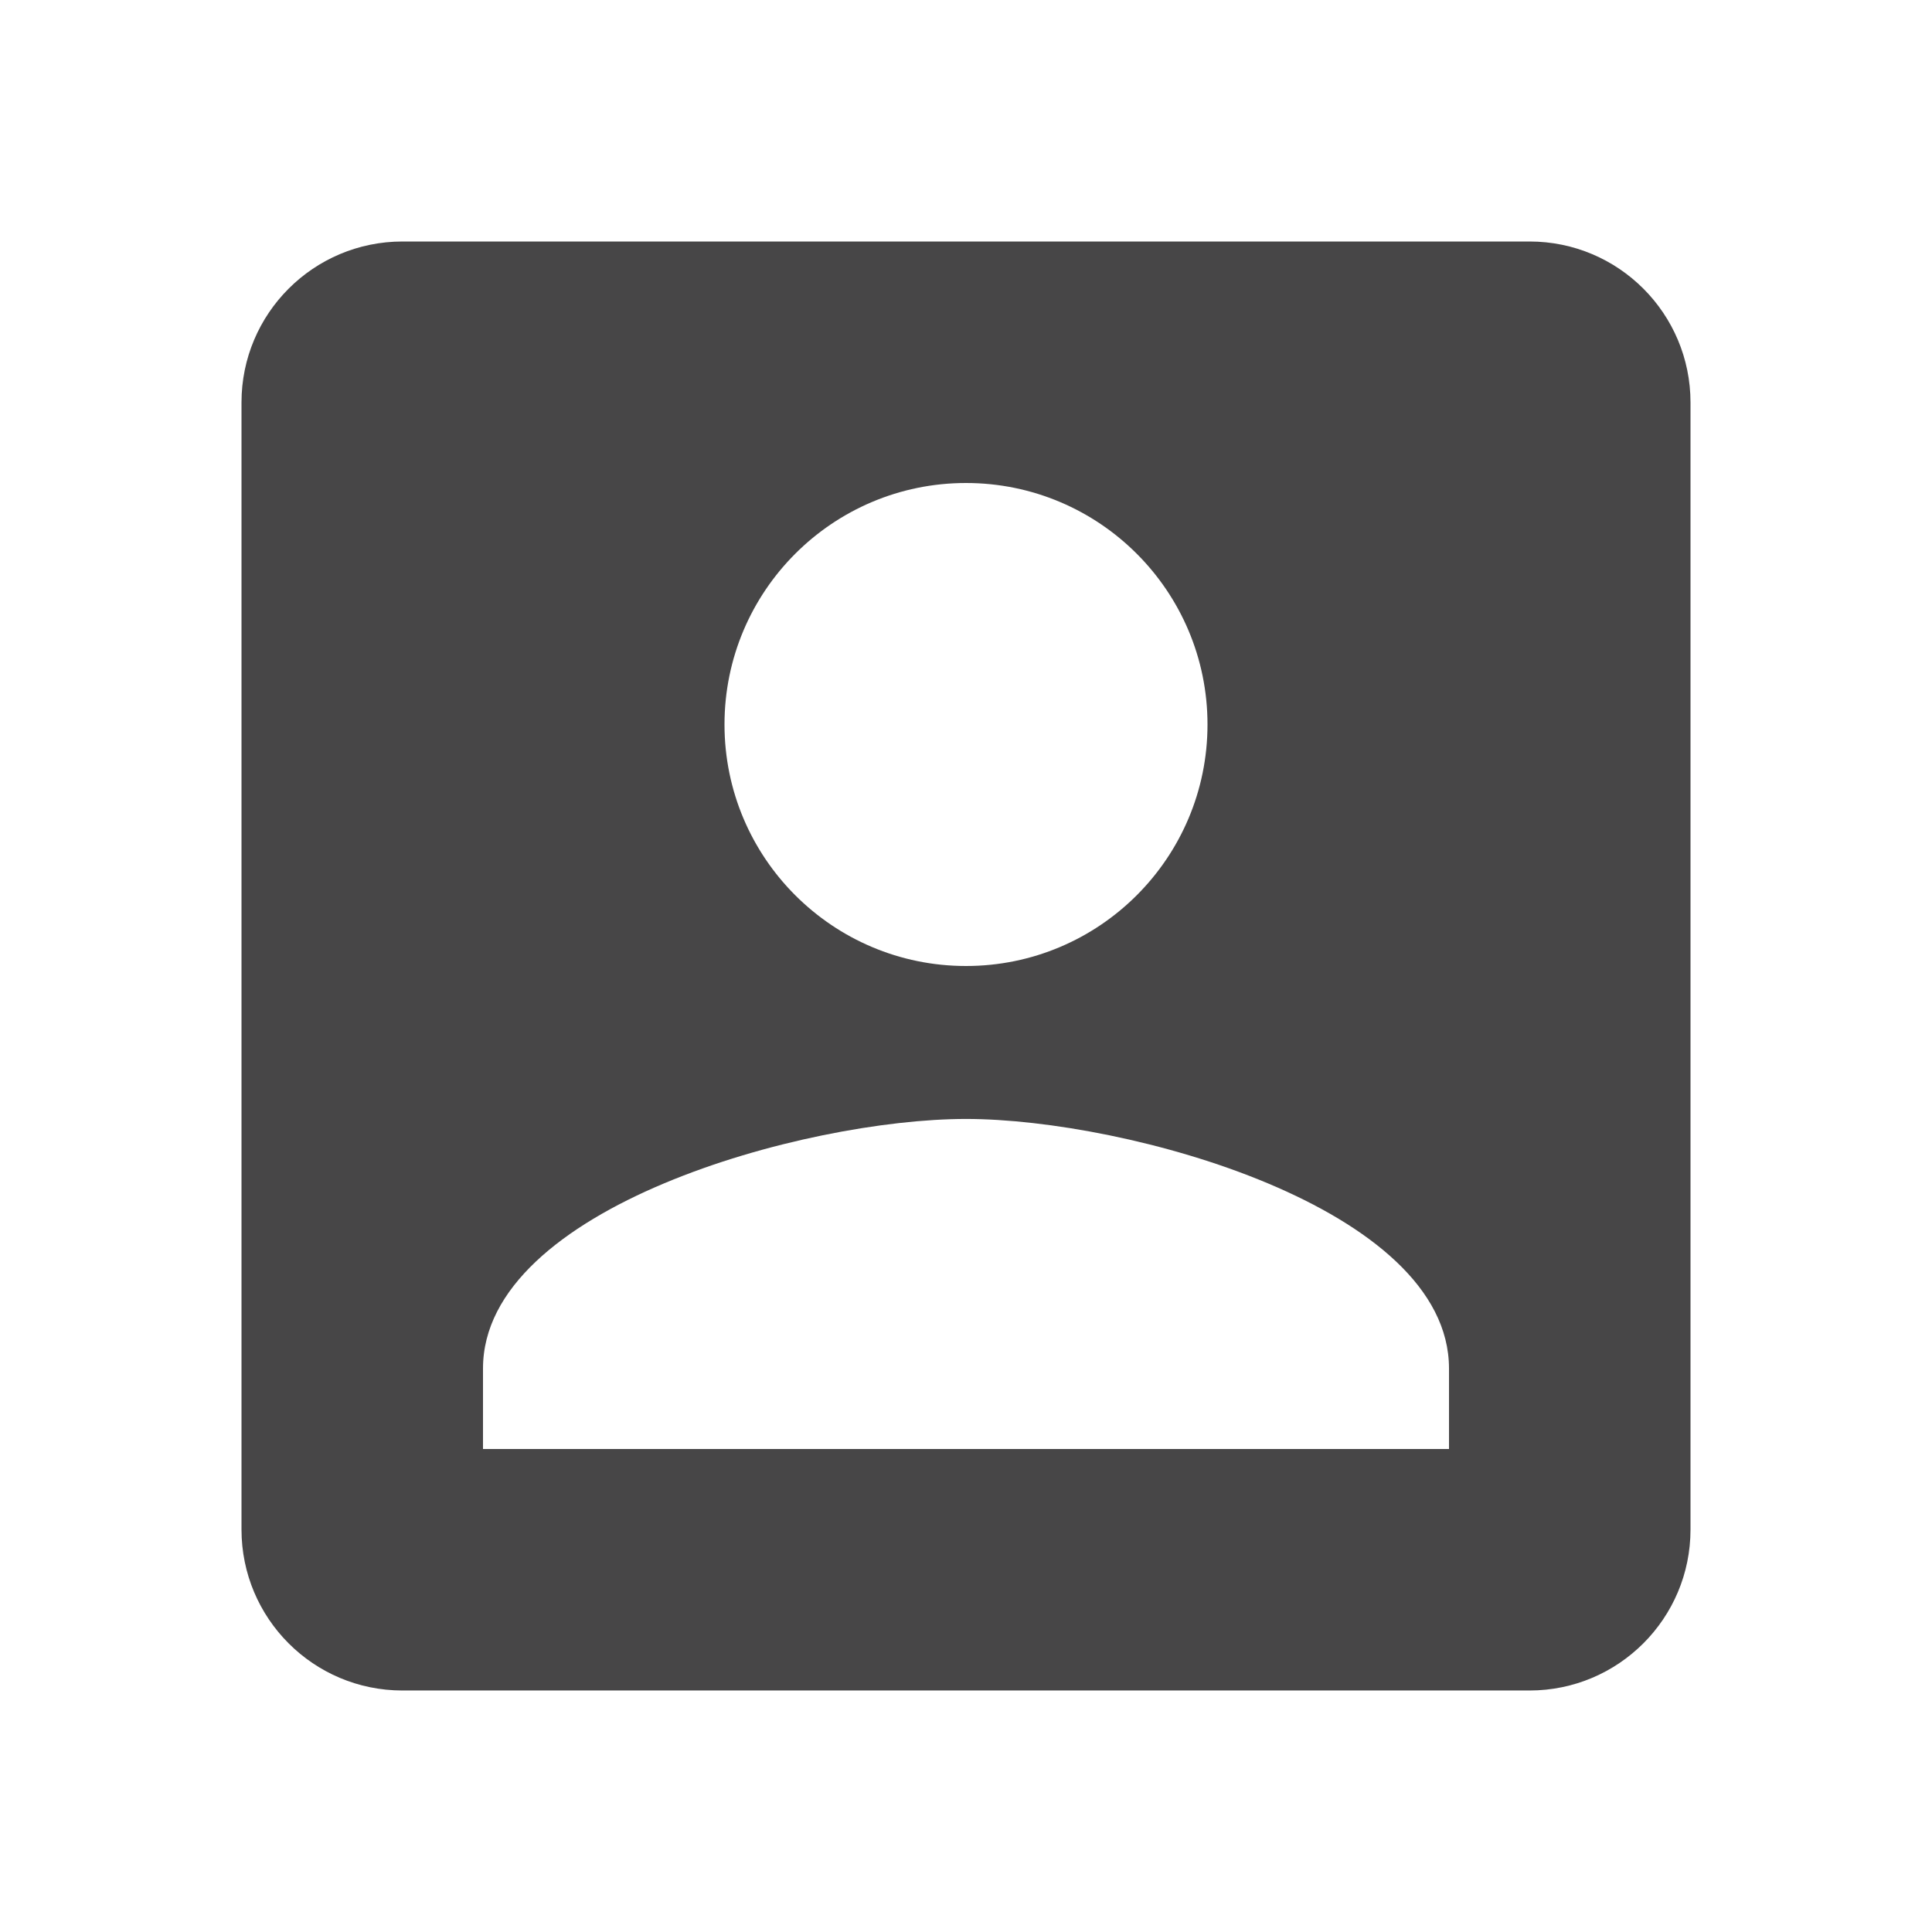 <?xml version="1.0" encoding="utf-8"?>
<!-- Generator: Adobe Illustrator 16.0.4, SVG Export Plug-In . SVG Version: 6.00 Build 0)  -->
<!DOCTYPE svg PUBLIC "-//W3C//DTD SVG 1.1//EN" "http://www.w3.org/Graphics/SVG/1.1/DTD/svg11.dtd">
<svg version="1.1" id="Layer_1" xmlns="http://www.w3.org/2000/svg" xmlns:xlink="http://www.w3.org/1999/xlink" x="0px" y="0px"
	 width="48px" height="48px" viewBox="0 0 48 48" enable-background="new 0 0 48 48" xml:space="preserve">
<path id="path" fill="#474647" d="M6,10v28c0,2.209,1.789,4,3.998,4c0,0,0.001,0,0.002,0h28c2.209,0,4-1.79,4-3.998
	c0-0.001,0-0.001,0-0.002V10c0-2.209-1.789-4-3.998-4c0,0-0.001,0-0.002,0H10C7.791,6,6,7.79,6,9.998C6,9.999,6,9.999,6,10z M30,18
	c0,3.313-2.687,6-6,6s-6-2.687-6-6s2.687-6,6-6S30,14.687,30,18z M12,34c0-4,8-6.2,12-6.2S36,30,36,34v2H12V34z"/>
</svg>

